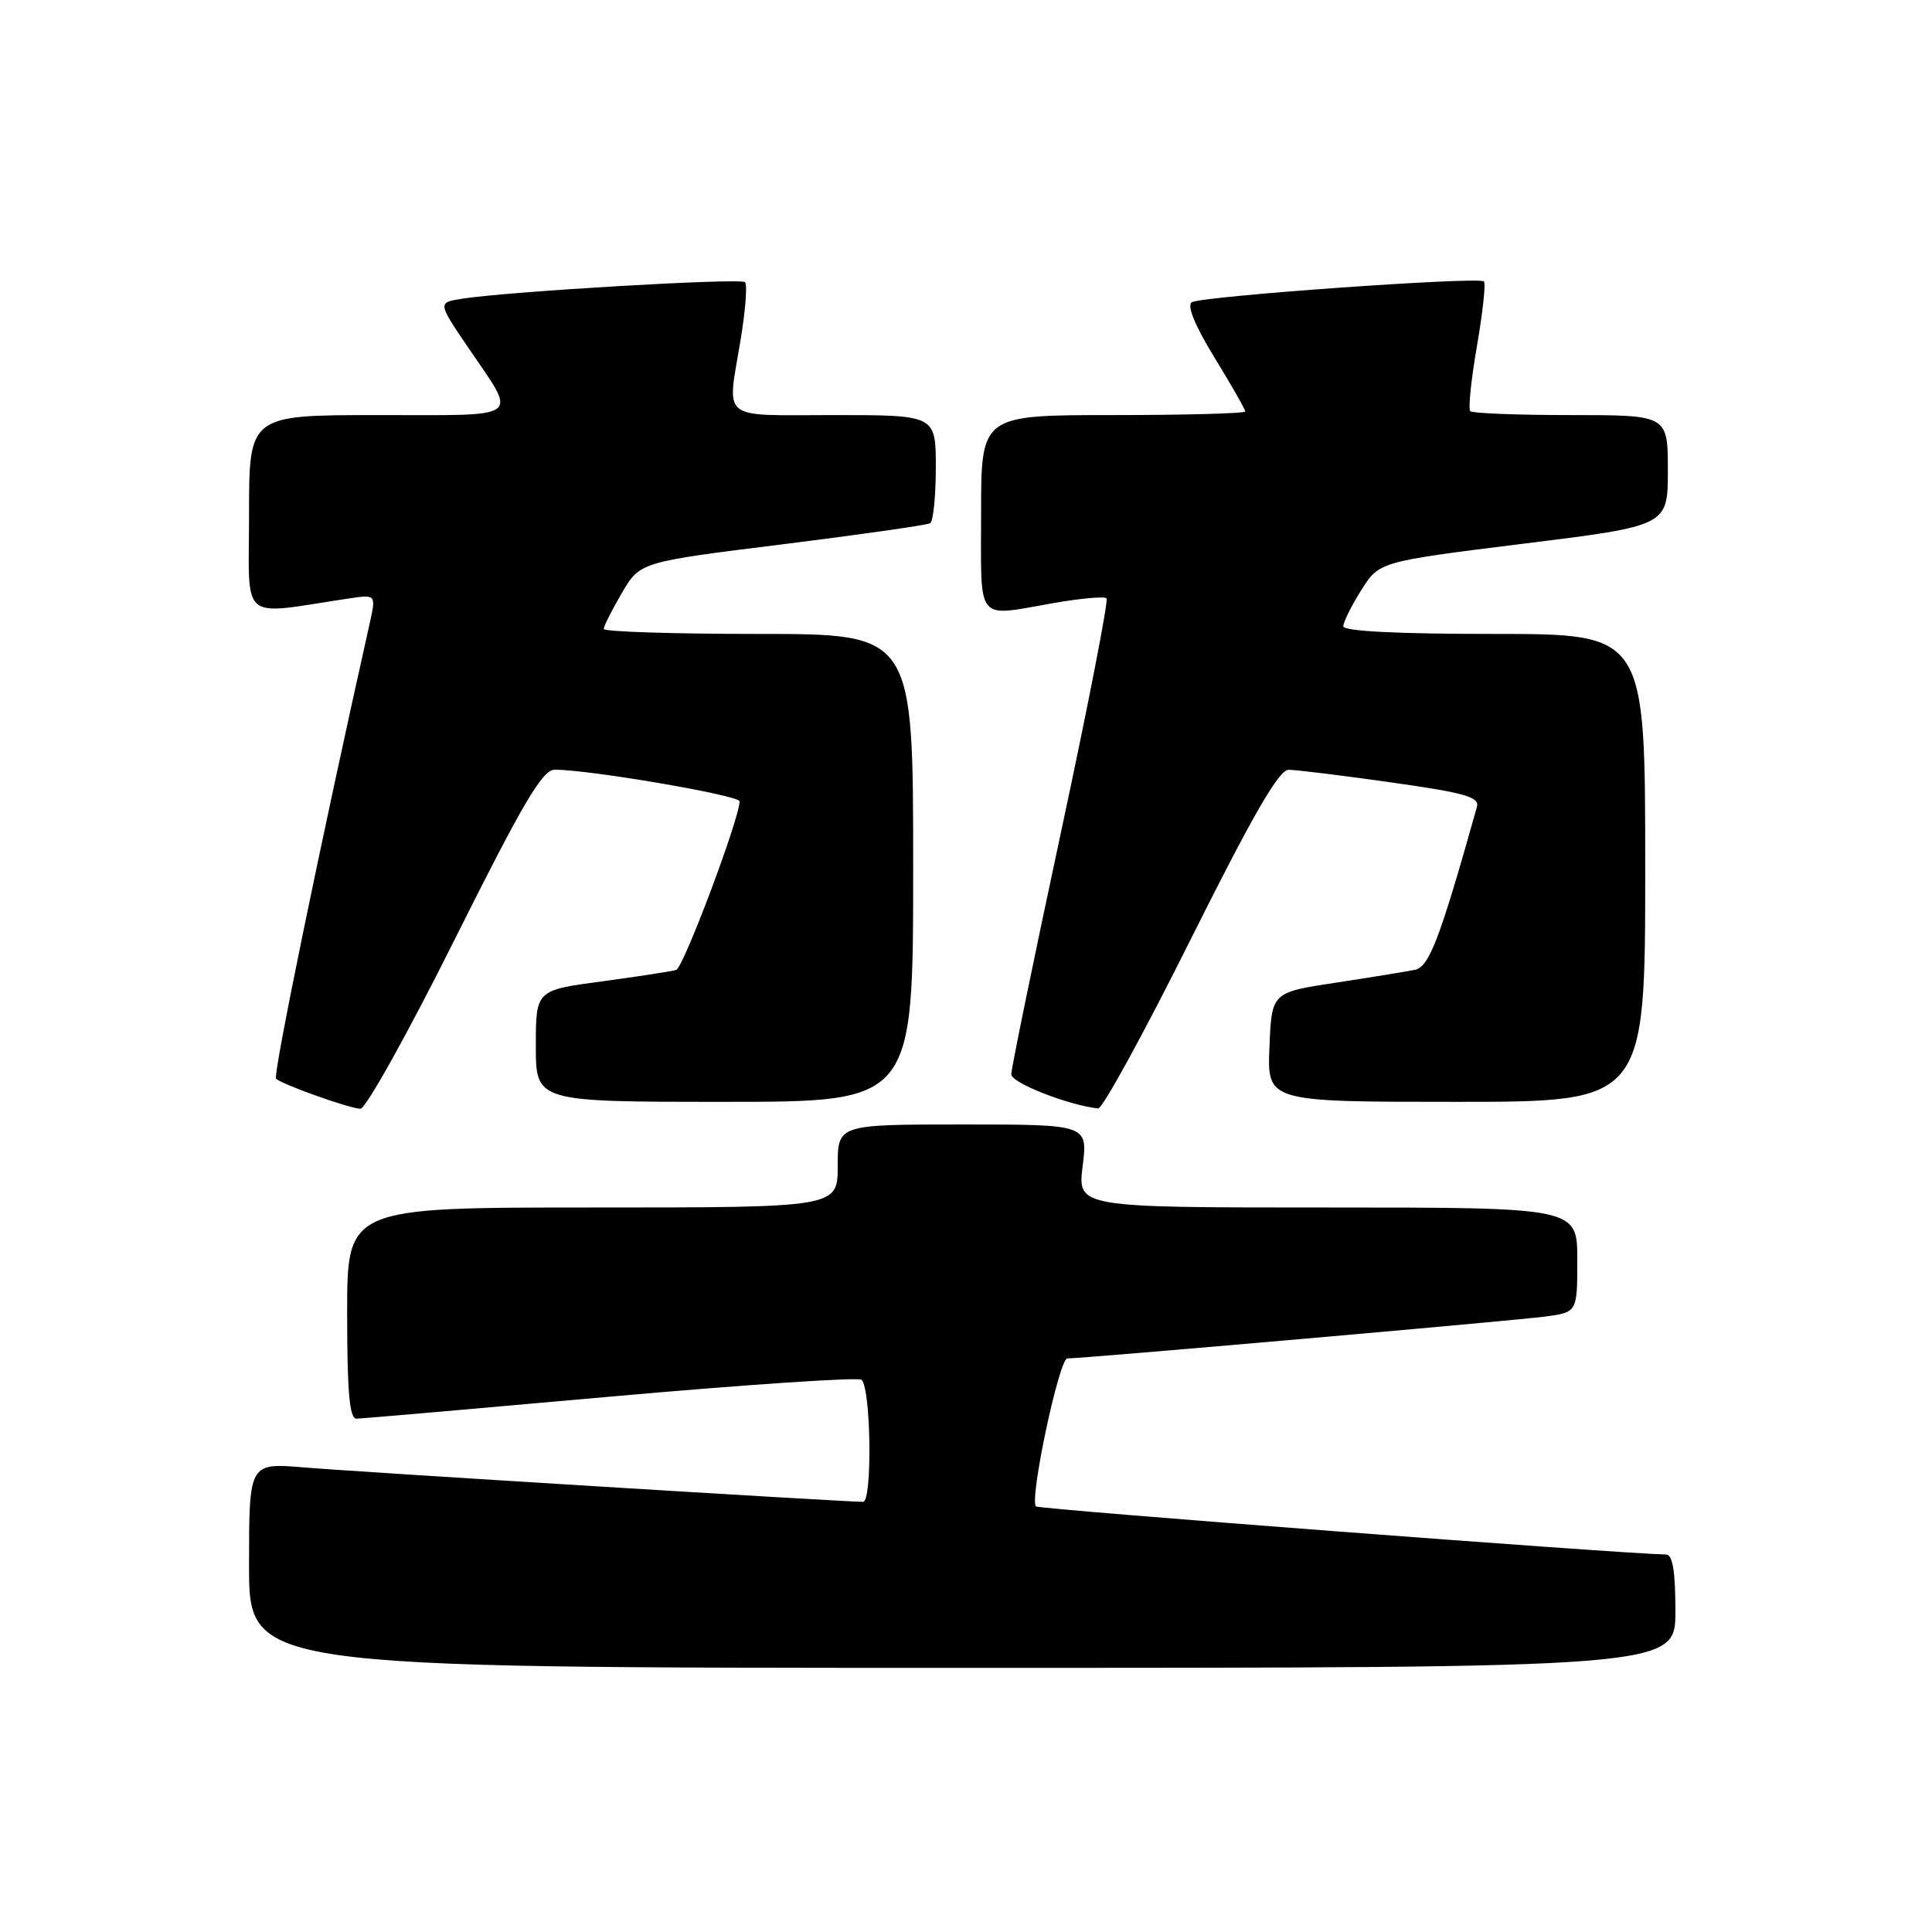 <?xml version="1.0" encoding="UTF-8" standalone="no"?>
<!DOCTYPE svg PUBLIC "-//W3C//DTD SVG 1.1//EN" "http://www.w3.org/Graphics/SVG/1.1/DTD/svg11.dtd" >
<svg xmlns="http://www.w3.org/2000/svg" xmlns:xlink="http://www.w3.org/1999/xlink" version="1.1" viewBox="0 0 256 256">
 <g >
 <path fill="currentColor"
d=" M 222.00 213.50 C 222.00 208.18 221.64 205.99 220.75 205.98 C 214.67 205.87 137.66 199.99 137.27 199.61 C 136.37 198.70 140.34 180.00 141.43 180.00 C 143.58 180.00 200.63 175.00 204.75 174.45 C 209.00 173.88 209.00 173.88 209.00 166.94 C 209.00 160.00 209.00 160.00 175.88 160.00 C 142.77 160.00 142.77 160.00 143.46 154.50 C 144.14 149.00 144.14 149.00 127.57 149.00 C 111.00 149.00 111.00 149.00 111.00 154.50 C 111.00 160.00 111.00 160.00 78.50 160.00 C 46.00 160.00 46.00 160.00 46.00 174.00 C 46.00 184.55 46.31 187.99 47.25 187.98 C 47.94 187.97 63.12 186.65 81.00 185.05 C 98.88 183.46 113.80 182.46 114.17 182.83 C 115.42 184.07 115.60 199.00 114.36 199.00 C 111.78 199.00 46.93 195.01 40.25 194.44 C 33.00 193.83 33.00 193.83 33.00 207.41 C 33.00 221.00 33.00 221.00 127.50 221.00 C 222.00 221.00 222.00 221.00 222.00 213.50 Z  M 60.24 124.50 C 69.29 106.39 71.87 102.00 73.49 101.99 C 77.96 101.96 98.00 105.39 98.00 106.18 C 98.00 108.43 90.56 128.22 89.60 128.52 C 88.99 128.71 84.56 129.39 79.75 130.04 C 71.00 131.21 71.00 131.21 71.00 138.60 C 71.00 146.00 71.00 146.00 96.00 146.00 C 121.00 146.00 121.00 146.00 121.00 115.00 C 121.00 84.00 121.00 84.00 100.50 84.00 C 89.22 84.00 80.00 83.70 80.00 83.34 C 80.00 82.97 81.08 80.83 82.40 78.57 C 84.81 74.47 84.81 74.47 103.65 72.13 C 114.02 70.83 122.84 69.58 123.25 69.33 C 123.66 69.08 124.00 65.76 124.00 61.94 C 124.00 55.00 124.00 55.00 110.50 55.00 C 95.15 55.00 96.33 55.96 98.15 44.93 C 98.78 41.10 99.04 37.71 98.72 37.39 C 98.15 36.81 67.46 38.61 61.24 39.58 C 57.99 40.09 57.99 40.09 62.02 46.03 C 68.61 55.73 69.57 55.00 50.11 55.00 C 33.00 55.00 33.00 55.00 33.00 68.14 C 33.00 82.75 31.52 81.50 46.17 79.31 C 49.84 78.76 49.84 78.76 48.98 82.63 C 42.49 111.59 36.14 142.48 36.58 142.93 C 37.31 143.67 46.12 146.82 47.75 146.92 C 48.44 146.97 54.06 136.88 60.24 124.50 Z  M 157.76 124.50 C 166.00 108.00 169.46 102.00 170.75 102.00 C 171.71 102.00 177.82 102.75 184.32 103.67 C 194.15 105.06 196.07 105.61 195.70 106.92 C 190.78 124.44 189.38 128.10 187.50 128.50 C 186.40 128.73 181.68 129.50 177.00 130.21 C 168.50 131.50 168.50 131.50 168.21 138.75 C 167.91 146.00 167.91 146.00 192.96 146.00 C 218.00 146.00 218.00 146.00 218.00 115.00 C 218.00 84.00 218.00 84.00 198.00 84.00 C 185.07 84.00 178.00 83.64 178.00 82.98 C 178.00 82.42 179.07 80.26 180.38 78.19 C 182.76 74.42 182.76 74.42 201.88 72.04 C 221.00 69.67 221.00 69.67 221.00 62.33 C 221.00 55.00 221.00 55.00 208.17 55.00 C 201.11 55.00 195.10 54.77 194.82 54.48 C 194.53 54.20 194.93 50.32 195.70 45.87 C 196.47 41.41 196.89 37.55 196.63 37.29 C 195.96 36.63 159.23 39.24 157.92 40.05 C 157.24 40.47 158.33 43.14 160.92 47.37 C 163.17 51.04 165.00 54.25 165.00 54.52 C 165.00 54.78 157.12 55.00 147.50 55.00 C 130.00 55.00 130.00 55.00 130.00 68.00 C 130.00 82.78 129.14 81.73 139.72 79.89 C 143.24 79.28 146.34 79.00 146.62 79.28 C 146.90 79.56 144.17 93.56 140.56 110.39 C 136.95 127.22 134.00 141.60 134.00 142.35 C 134.00 143.48 141.47 146.42 145.51 146.88 C 146.07 146.95 151.58 136.88 157.76 124.50 Z "/>
</g>
</svg>